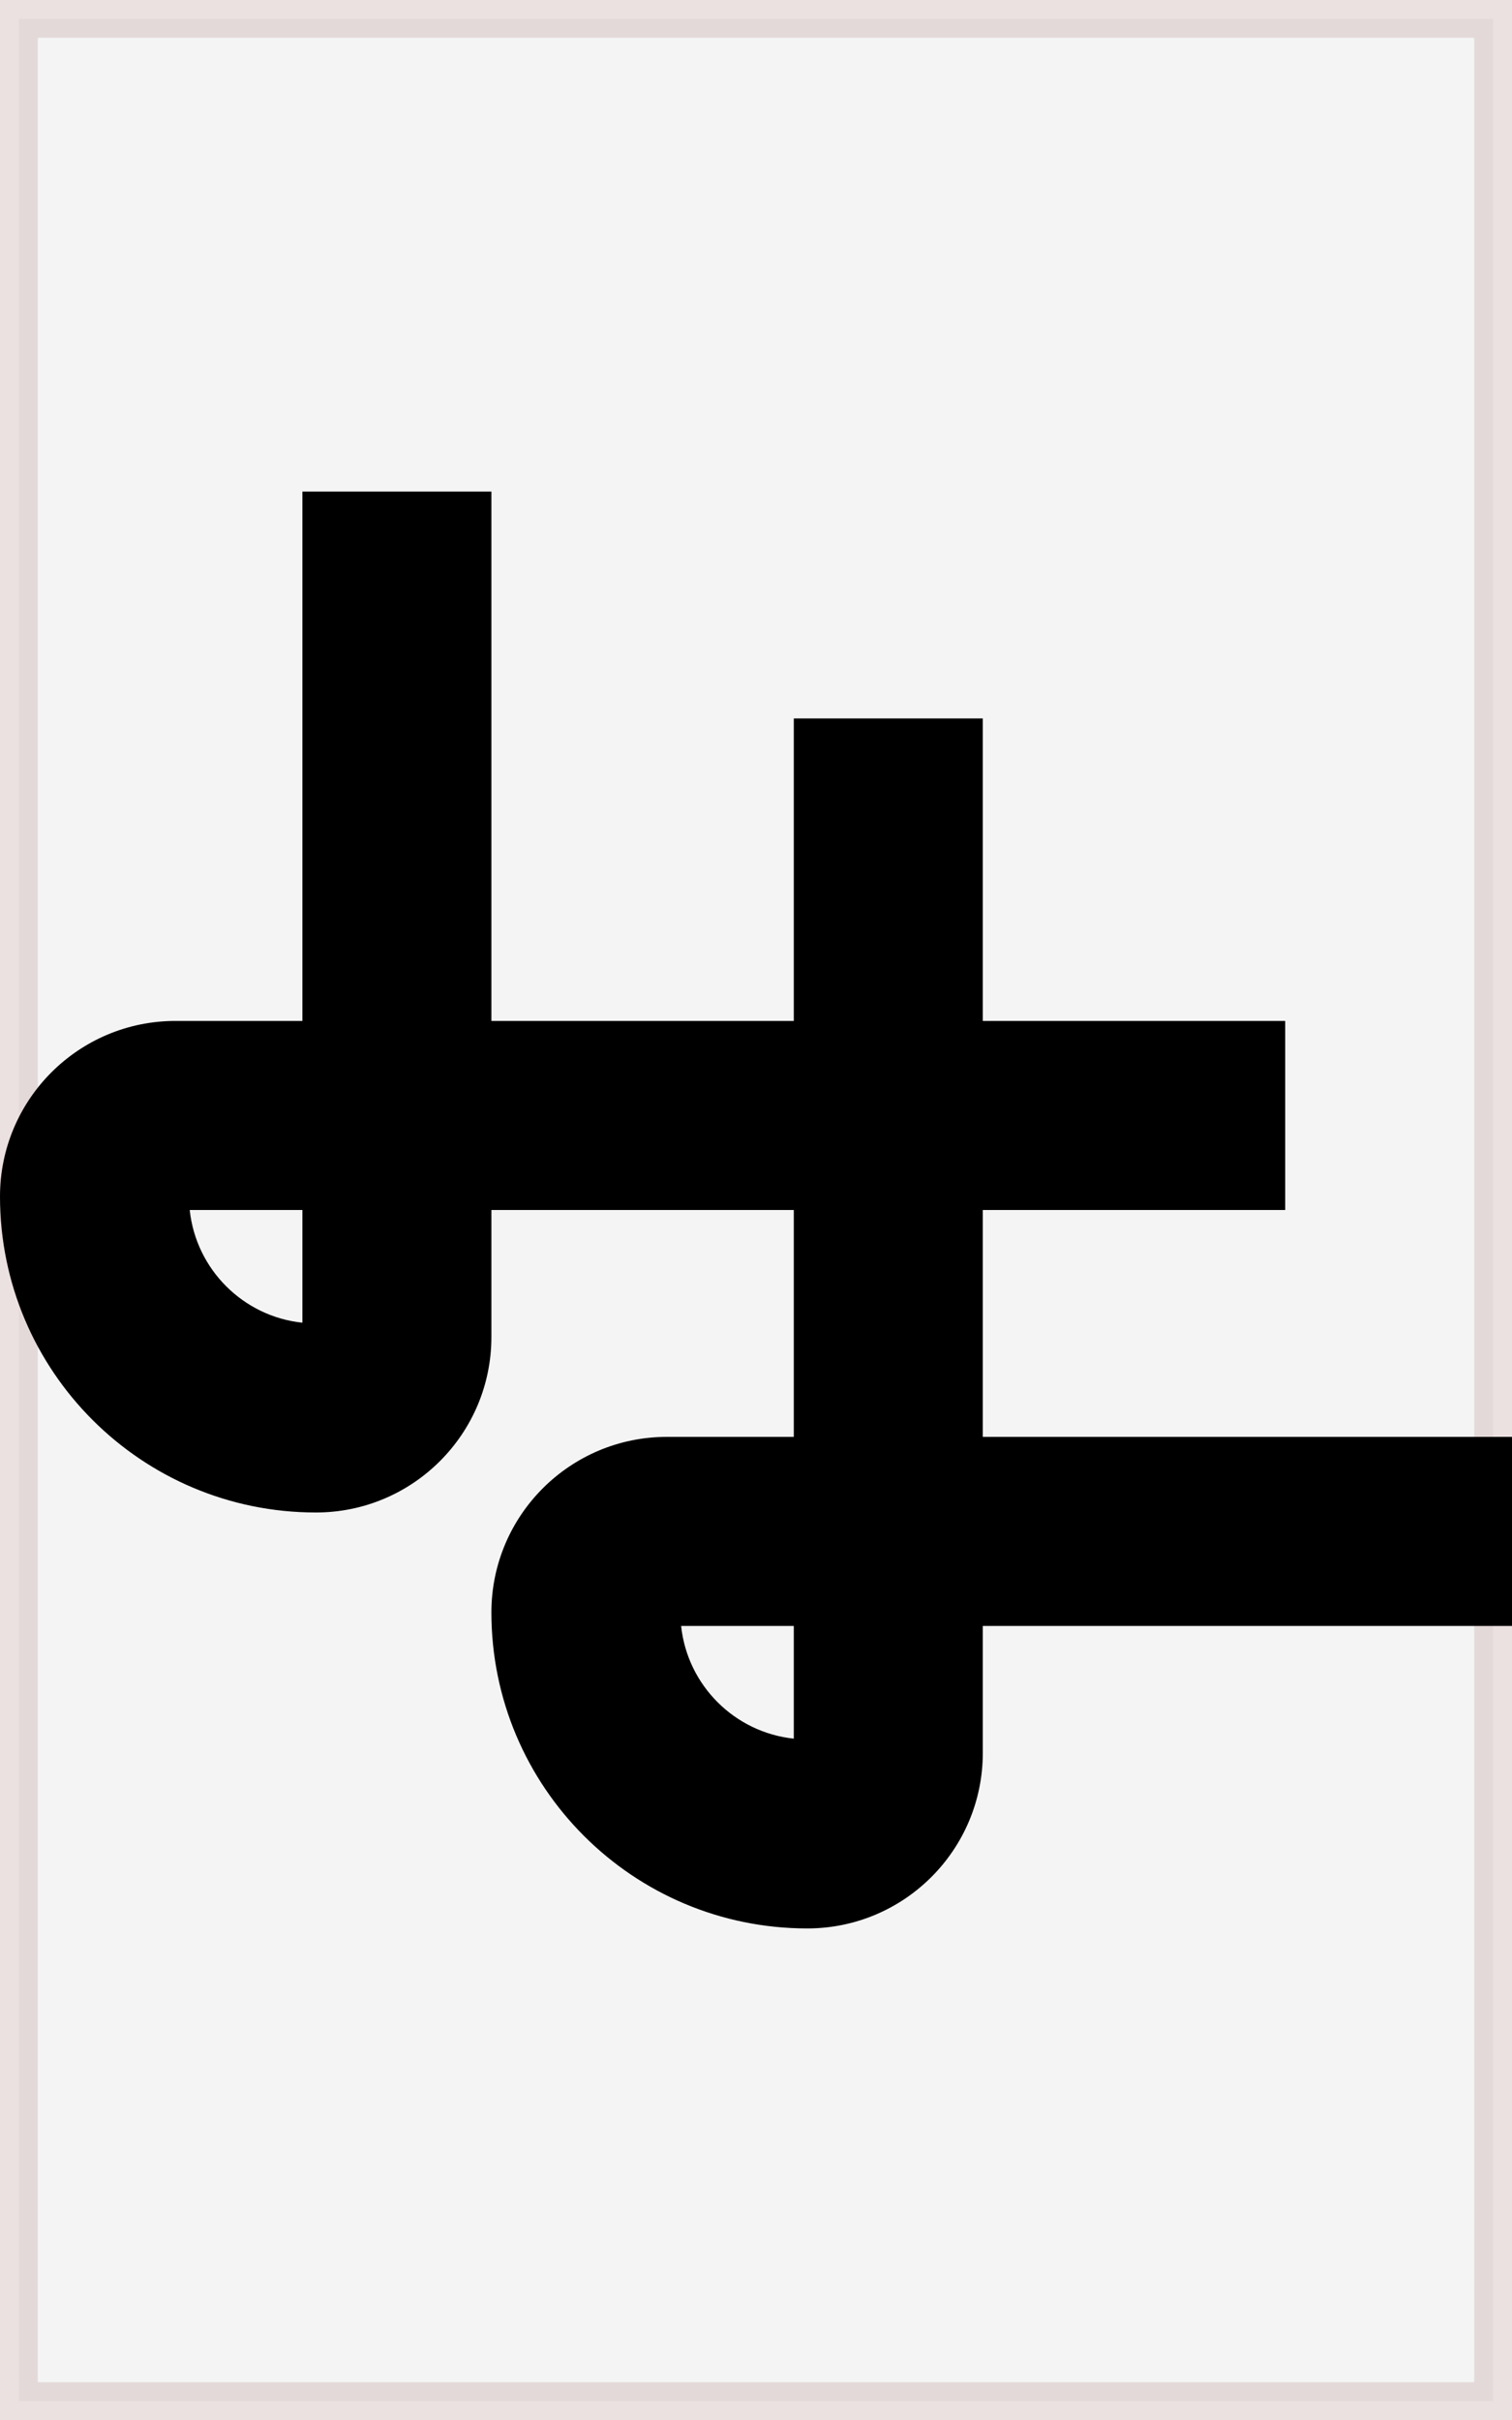 <svg width="40" height="64" viewBox="0 0 40 64" fill="none" xmlns="http://www.w3.org/2000/svg">
<path opacity="0.3" d="M0.5 0.5H39.5V63.5H0.5V0.5Z" fill="#D9D9D9" stroke="#BE9999"/>
<path fill-rule="evenodd" clip-rule="evenodd" d="M13 13H8V27H4.643C2.079 27 0 29.079 0 31.643C0 36.258 3.742 40 8.357 40C10.921 40 13 37.921 13 35.357V32H21V38H17.643C15.079 38 13 40.079 13 42.643C13 47.258 16.742 51 21.357 51C23.921 51 26 48.921 26 46.357V43H40V38H26V32H34V27H26V19H21V27H13V13ZM8 34.981C6.431 34.815 5.185 33.569 5.019 32H8V34.981ZM18.019 43C18.185 44.569 19.431 45.815 21 45.981V43H18.019Z" fill="black"/>
</svg>
